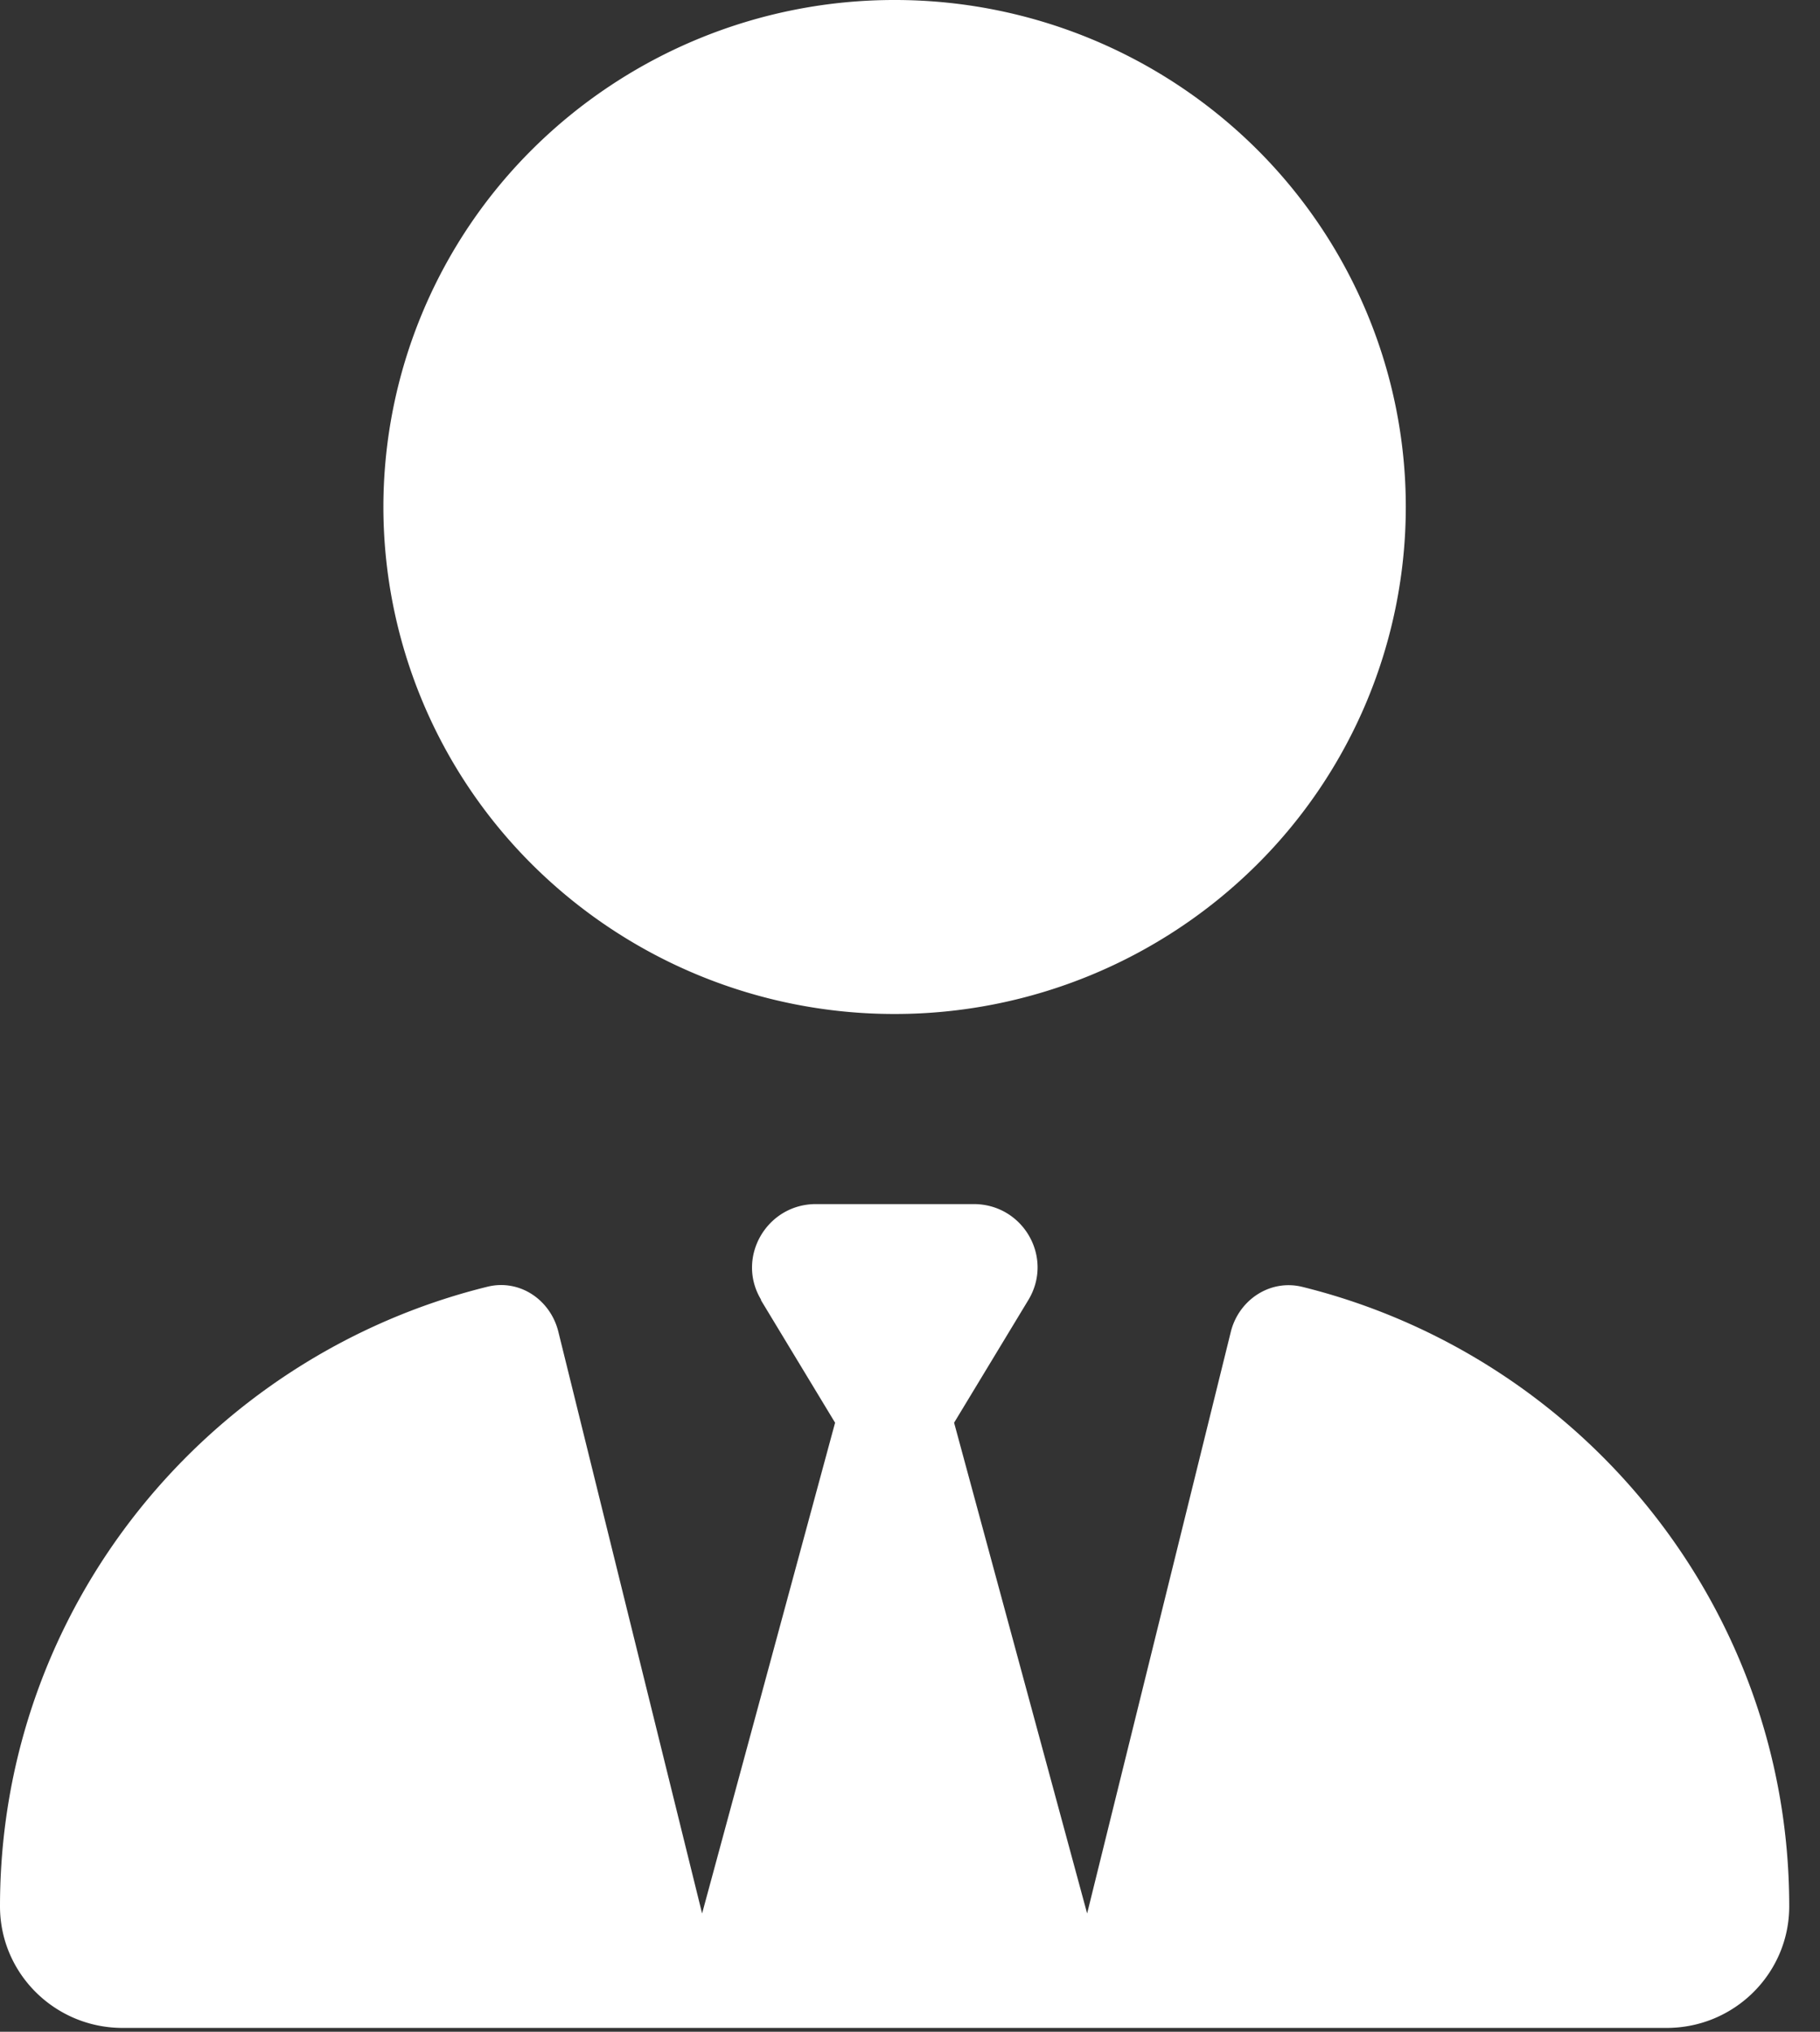 <svg width="43" height="48" fill="none" xmlns="http://www.w3.org/2000/svg"><rect width="100%" height="100%" fill="#333333" stroke="none"/><path d="M9.058 11.977a11.93 11.93 0 003.538 8.47 12.13 12.13 0 008.54 3.508 12.13 12.13 0 008.54-3.508 11.927 11.927 0 003.538-8.47c0-3.176-1.272-6.223-3.537-8.469A12.13 12.13 0 0021.137 0a12.13 12.13 0 00-8.541 3.508 11.927 11.927 0 00-3.538 8.47zm8.917 18.733l1.755 2.901-3.142 11.594-3.397-13.746c-.188-.758-.924-1.254-1.689-1.057C4.897 32.039 0 37.972 0 45.036c0 1.591 1.302 2.873 2.897 2.873h36.479c1.604 0 2.897-1.291 2.897-2.873 0-7.064-4.898-12.997-11.503-14.634-.764-.188-1.5.308-1.689 1.057l-3.396 13.746-3.143-11.594 1.755-2.9c.604-1.002-.122-2.265-1.292-2.265h-3.727c-1.17 0-1.897 1.273-1.293 2.264h-.01z" fill="#fff"/></svg>